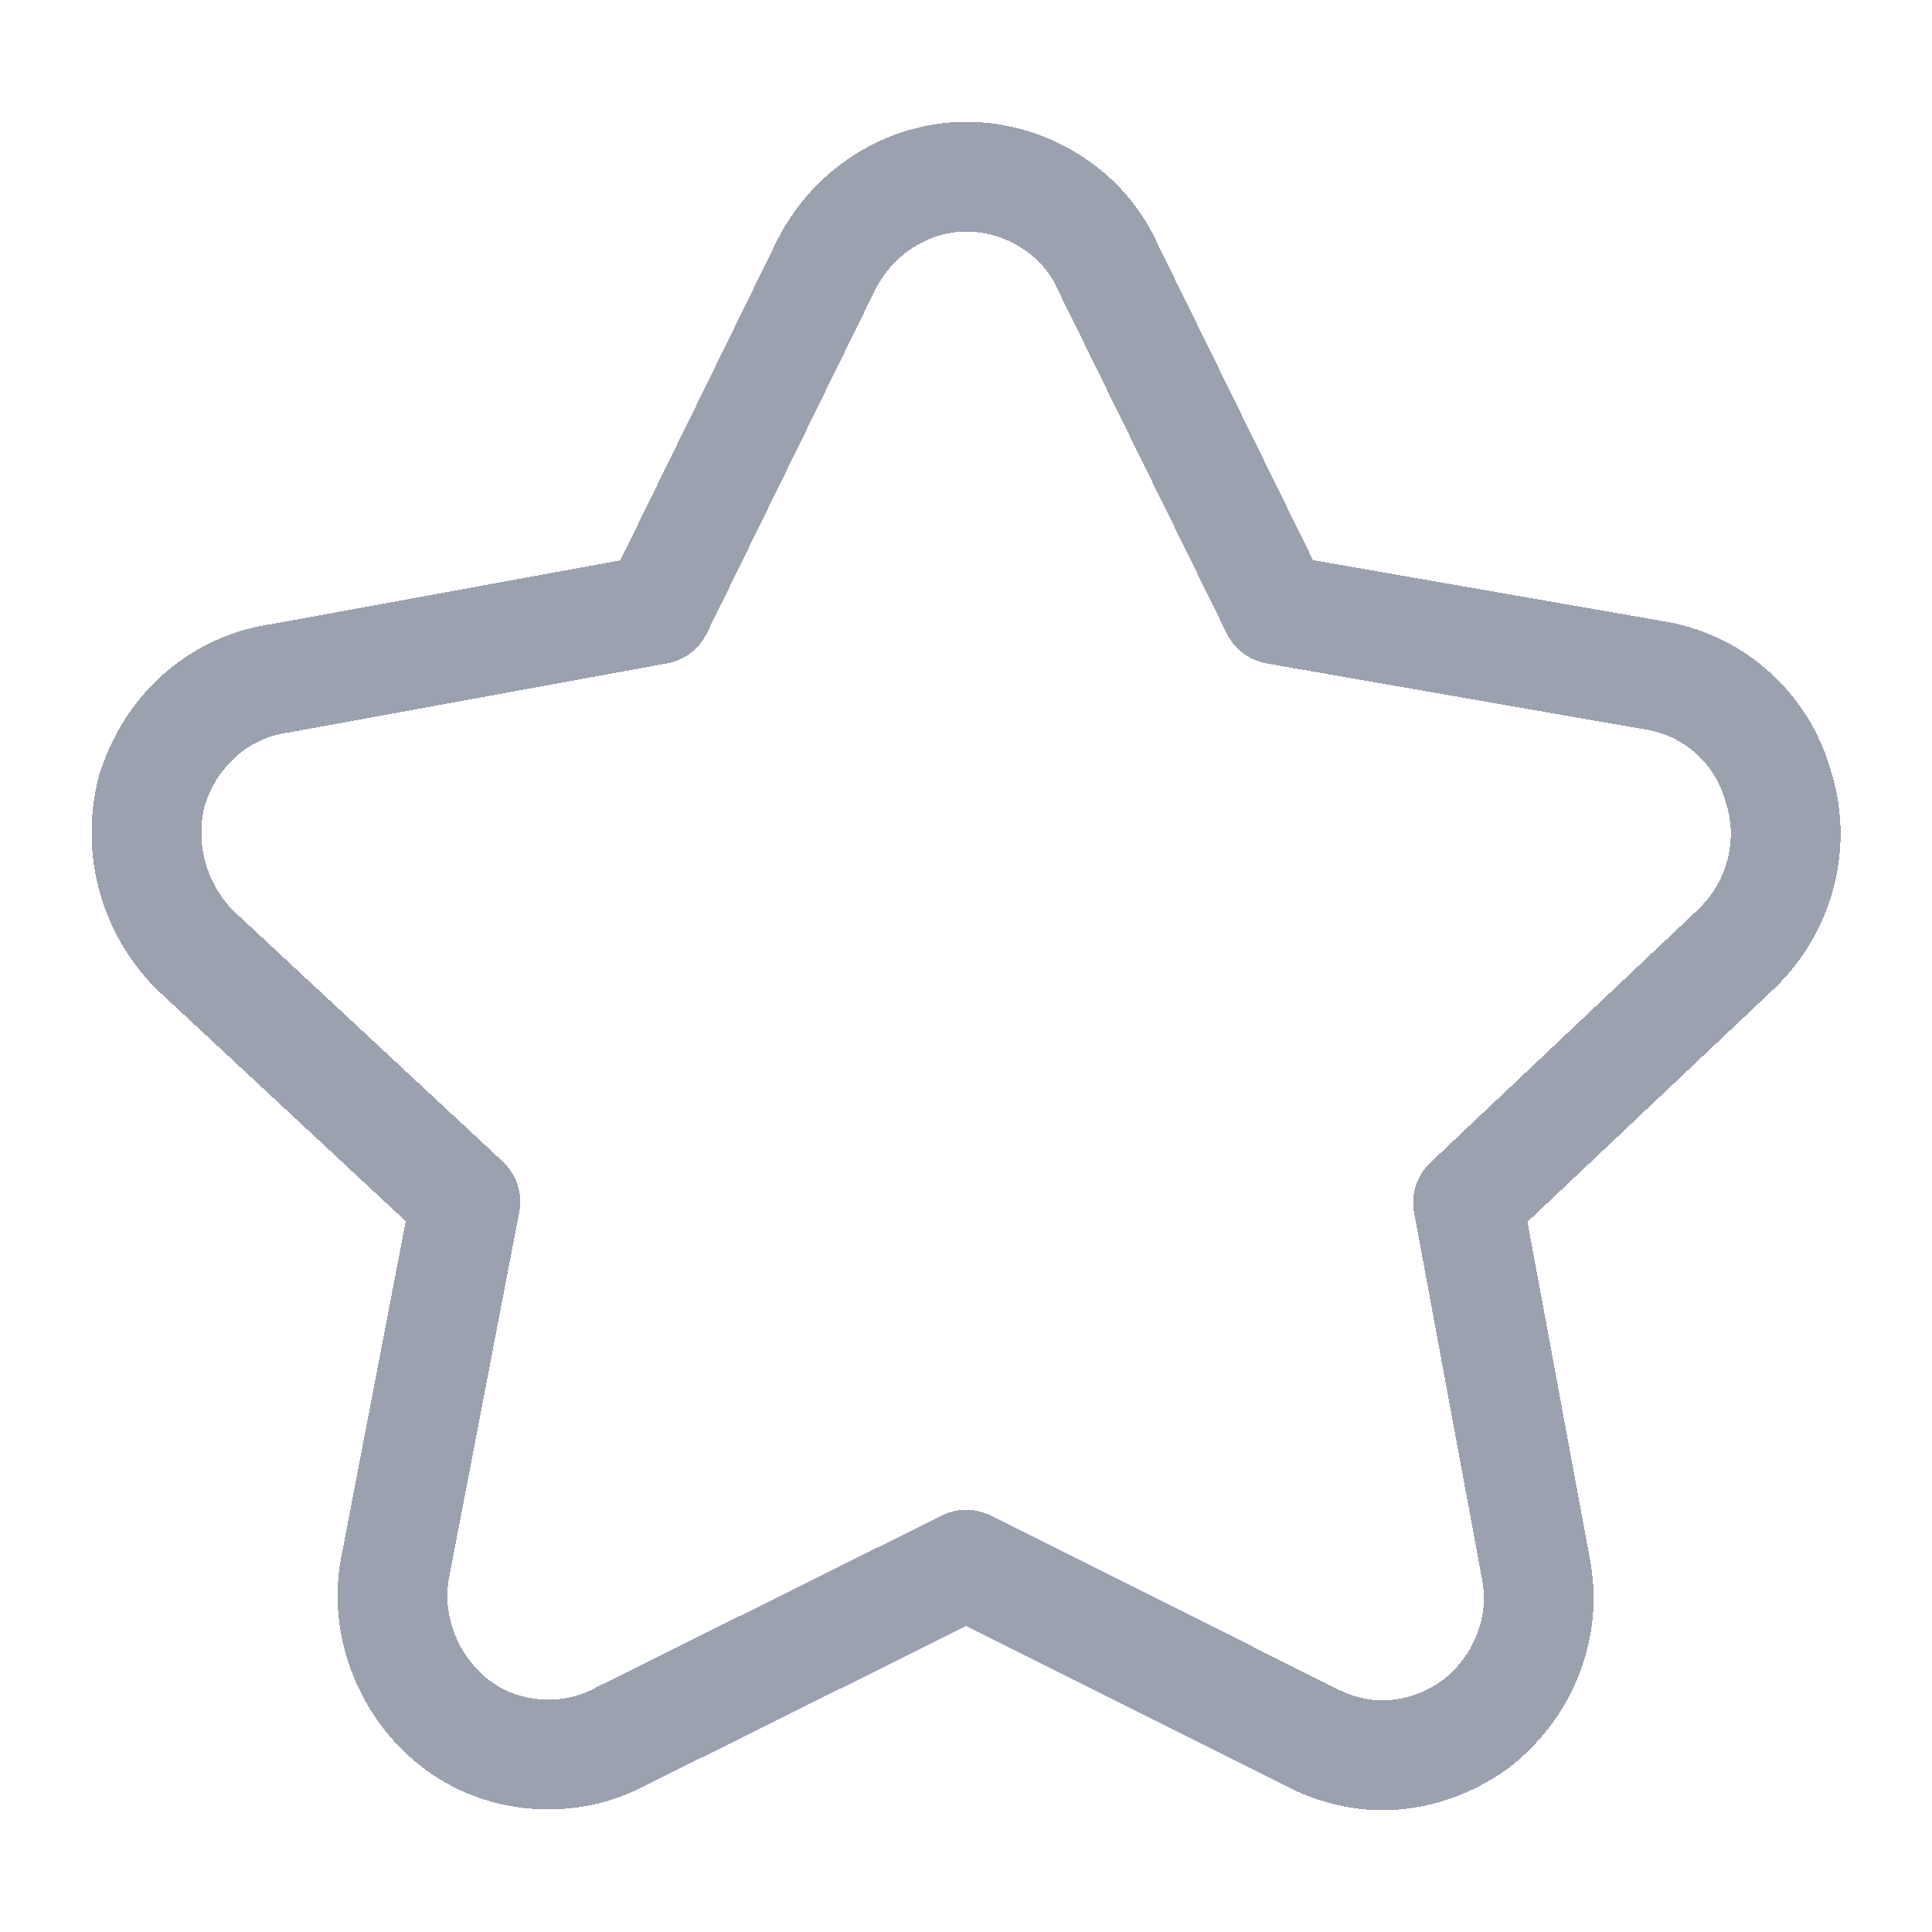 <svg width="22" height="22" viewBox="0 0 22 22" fill="none" xmlns="http://www.w3.org/2000/svg">
<g filter="url(#filter0_d_440_19889)">
<path d="M15.737 19.988C15.476 19.988 15.179 19.916 14.909 19.772L11.004 17.817L7.072 19.772C6.82 19.907 6.541 19.979 6.244 19.979C5.866 19.979 5.497 19.862 5.201 19.637C4.652 19.222 4.373 18.511 4.499 17.853L5.299 13.684L2.213 10.811C1.736 10.325 1.557 9.631 1.736 8.974L1.745 8.956C1.97 8.28 2.528 7.812 3.203 7.722L7.486 6.939L9.402 3.03C9.708 2.409 10.338 2.012 11.004 2.012C11.697 2.012 12.345 2.427 12.614 3.039L14.531 6.939L18.814 7.686C19.489 7.785 20.055 8.271 20.244 8.938C20.46 9.586 20.28 10.298 19.794 10.784L19.785 10.793L16.717 13.693L17.491 17.871C17.617 18.538 17.347 19.213 16.798 19.637C16.483 19.862 16.114 19.988 15.737 19.988Z" stroke="#9CA1AF" stroke-width="1.25" stroke-linecap="round" stroke-linejoin="round" shape-rendering="crispEdges"/>
</g>
<defs>
<filter id="filter0_d_440_19889" x="0.418" y="0.762" width="21.166" height="20.475" filterUnits="userSpaceOnUse" color-interpolation-filters="sRGB">
<feFlood flood-opacity="0" result="BackgroundImageFix"/>
<feColorMatrix in="SourceAlpha" type="matrix" values="0 0 0 0 0 0 0 0 0 0 0 0 0 0 0 0 0 0 127 0" result="hardAlpha"/>
<feOffset/>
<feGaussianBlur stdDeviation="0.312"/>
<feComposite in2="hardAlpha" operator="out"/>
<feColorMatrix type="matrix" values="0 0 0 0 0 0 0 0 0 0 0 0 0 0 0 0 0 0 0.25 0"/>
<feBlend mode="normal" in2="BackgroundImageFix" result="effect1_dropShadow_440_19889"/>
<feBlend mode="normal" in="SourceGraphic" in2="effect1_dropShadow_440_19889" result="shape"/>
</filter>
</defs>
</svg>
